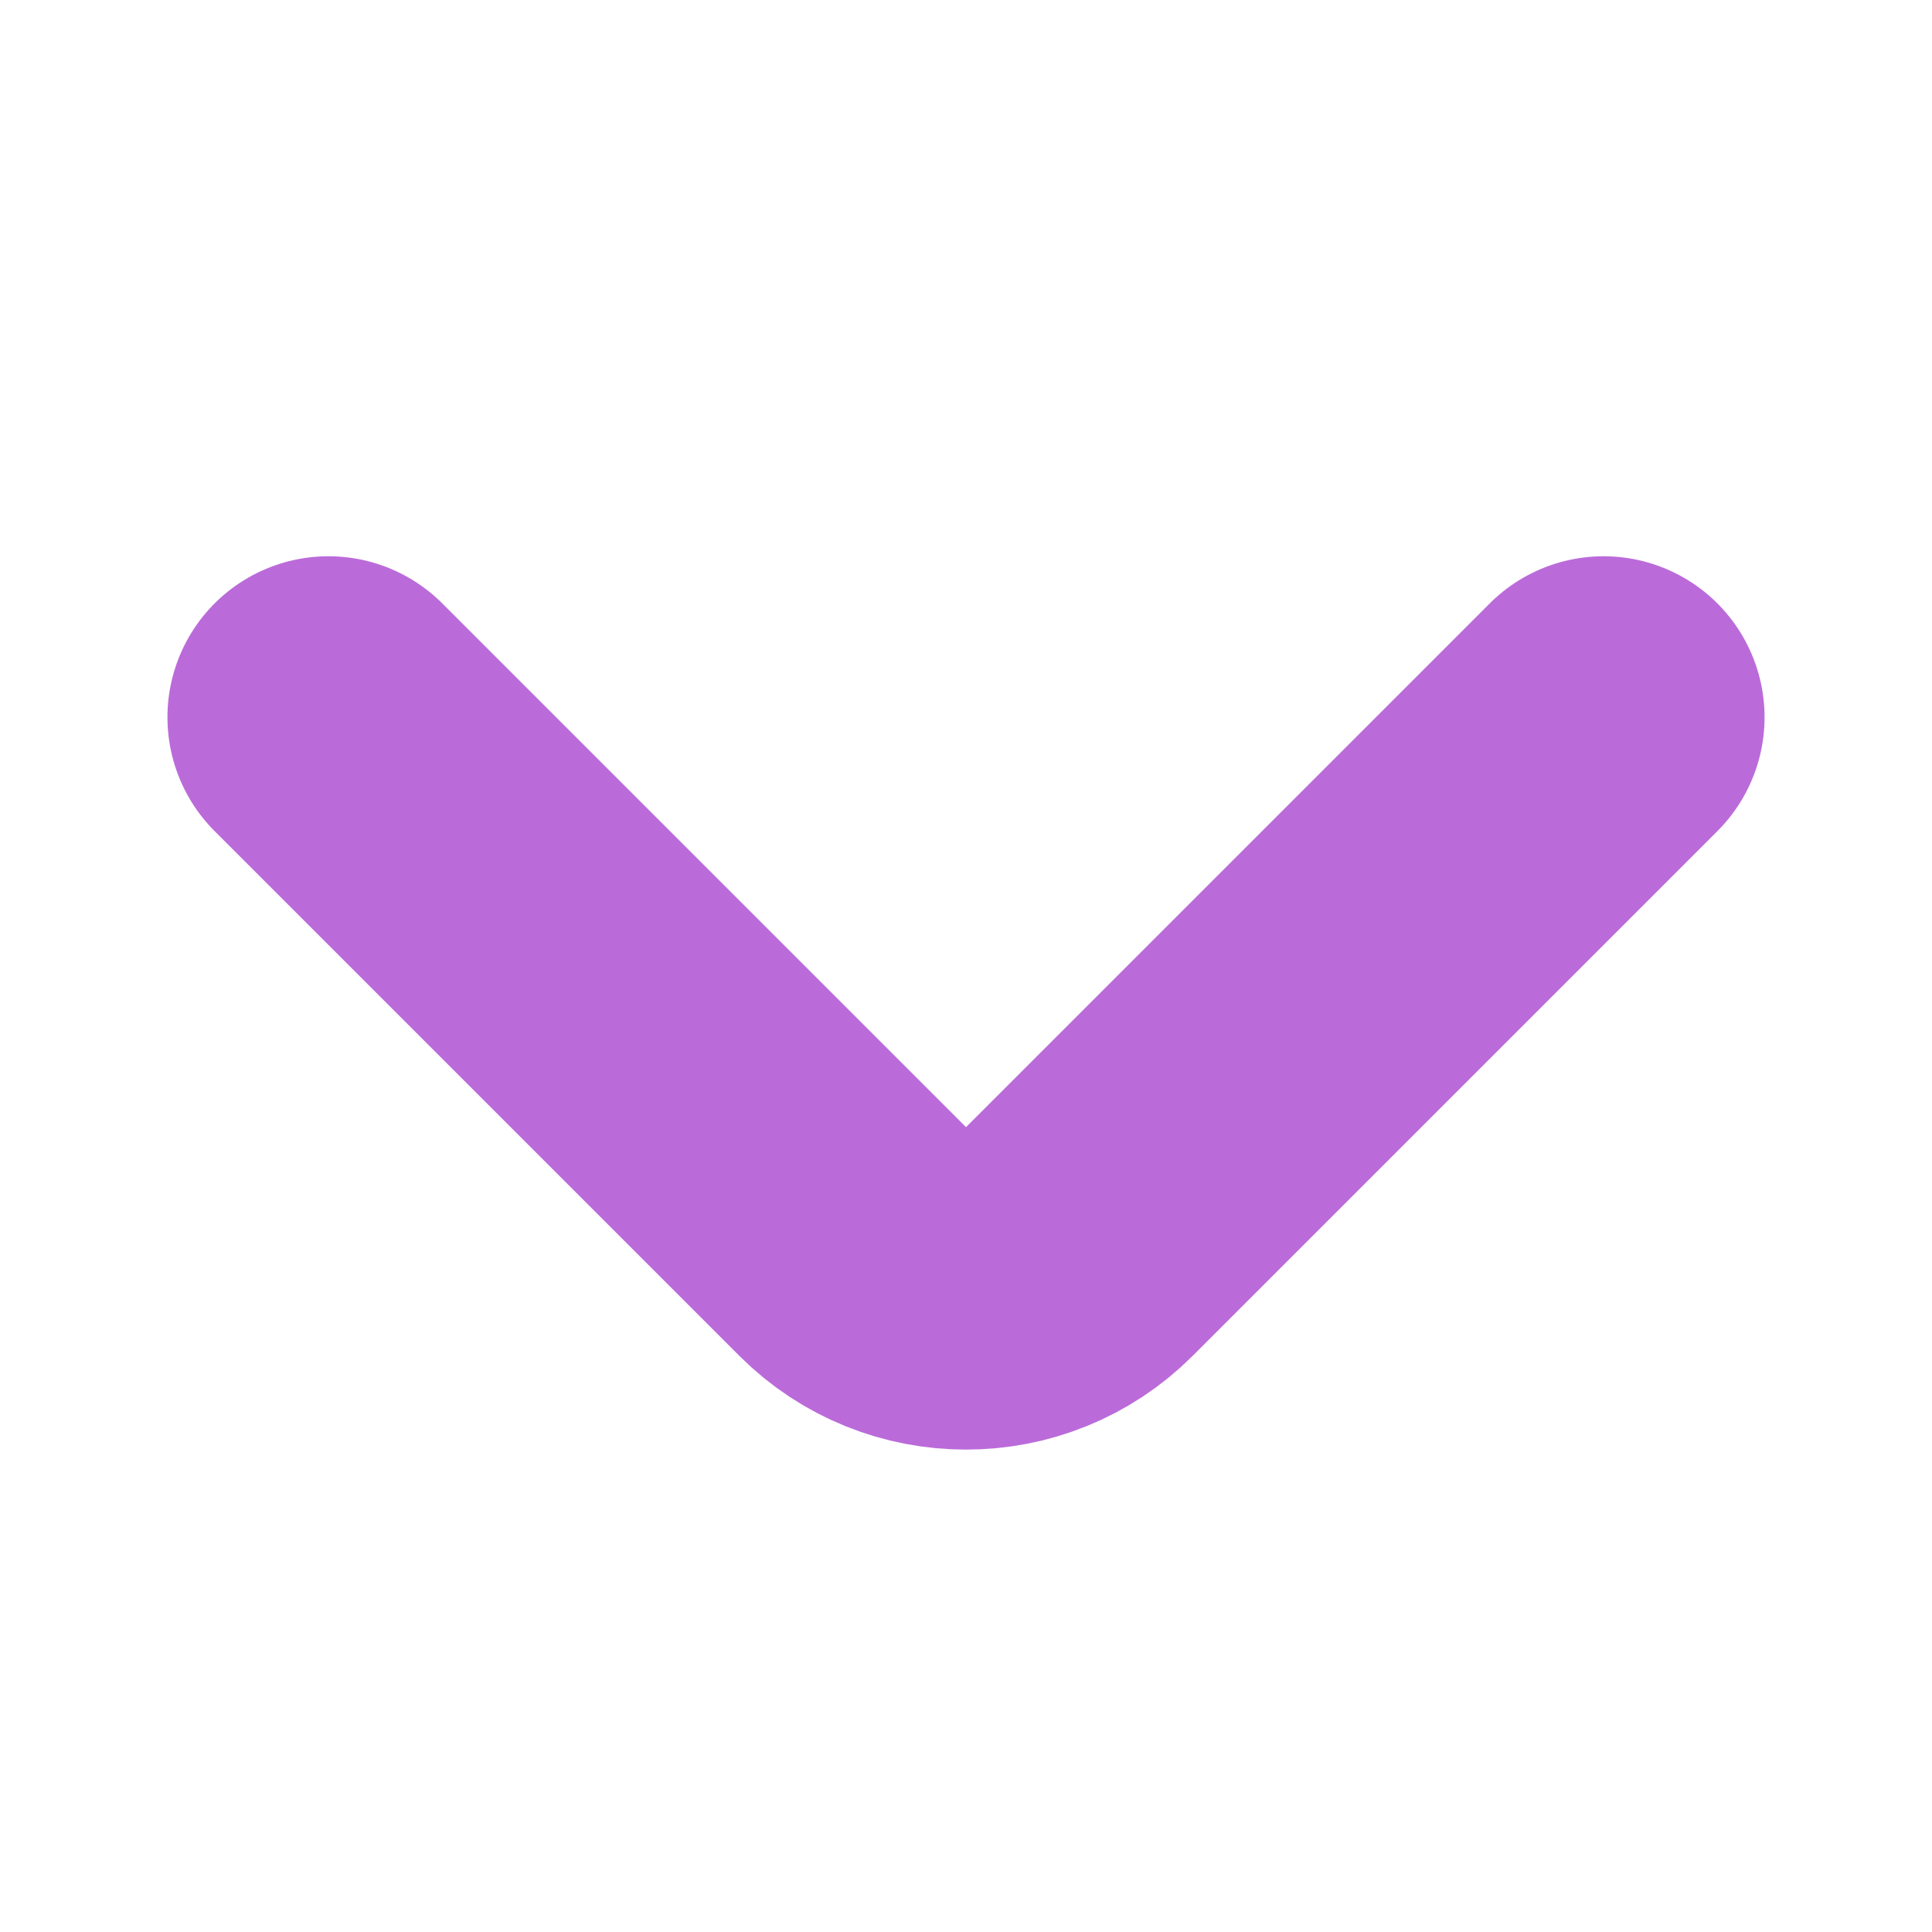 <svg width="12" height="12" viewBox="0 0 12 12" fill="none" xmlns="http://www.w3.org/2000/svg">
<path d="M2.04 4.455L5.3 7.715C5.685 8.1 6.315 8.1 6.7 7.715L9.96 4.455" stroke="#BB6BD9" stroke-width="2" stroke-miterlimit="10" stroke-linecap="round" stroke-linejoin="round"/>
</svg>
